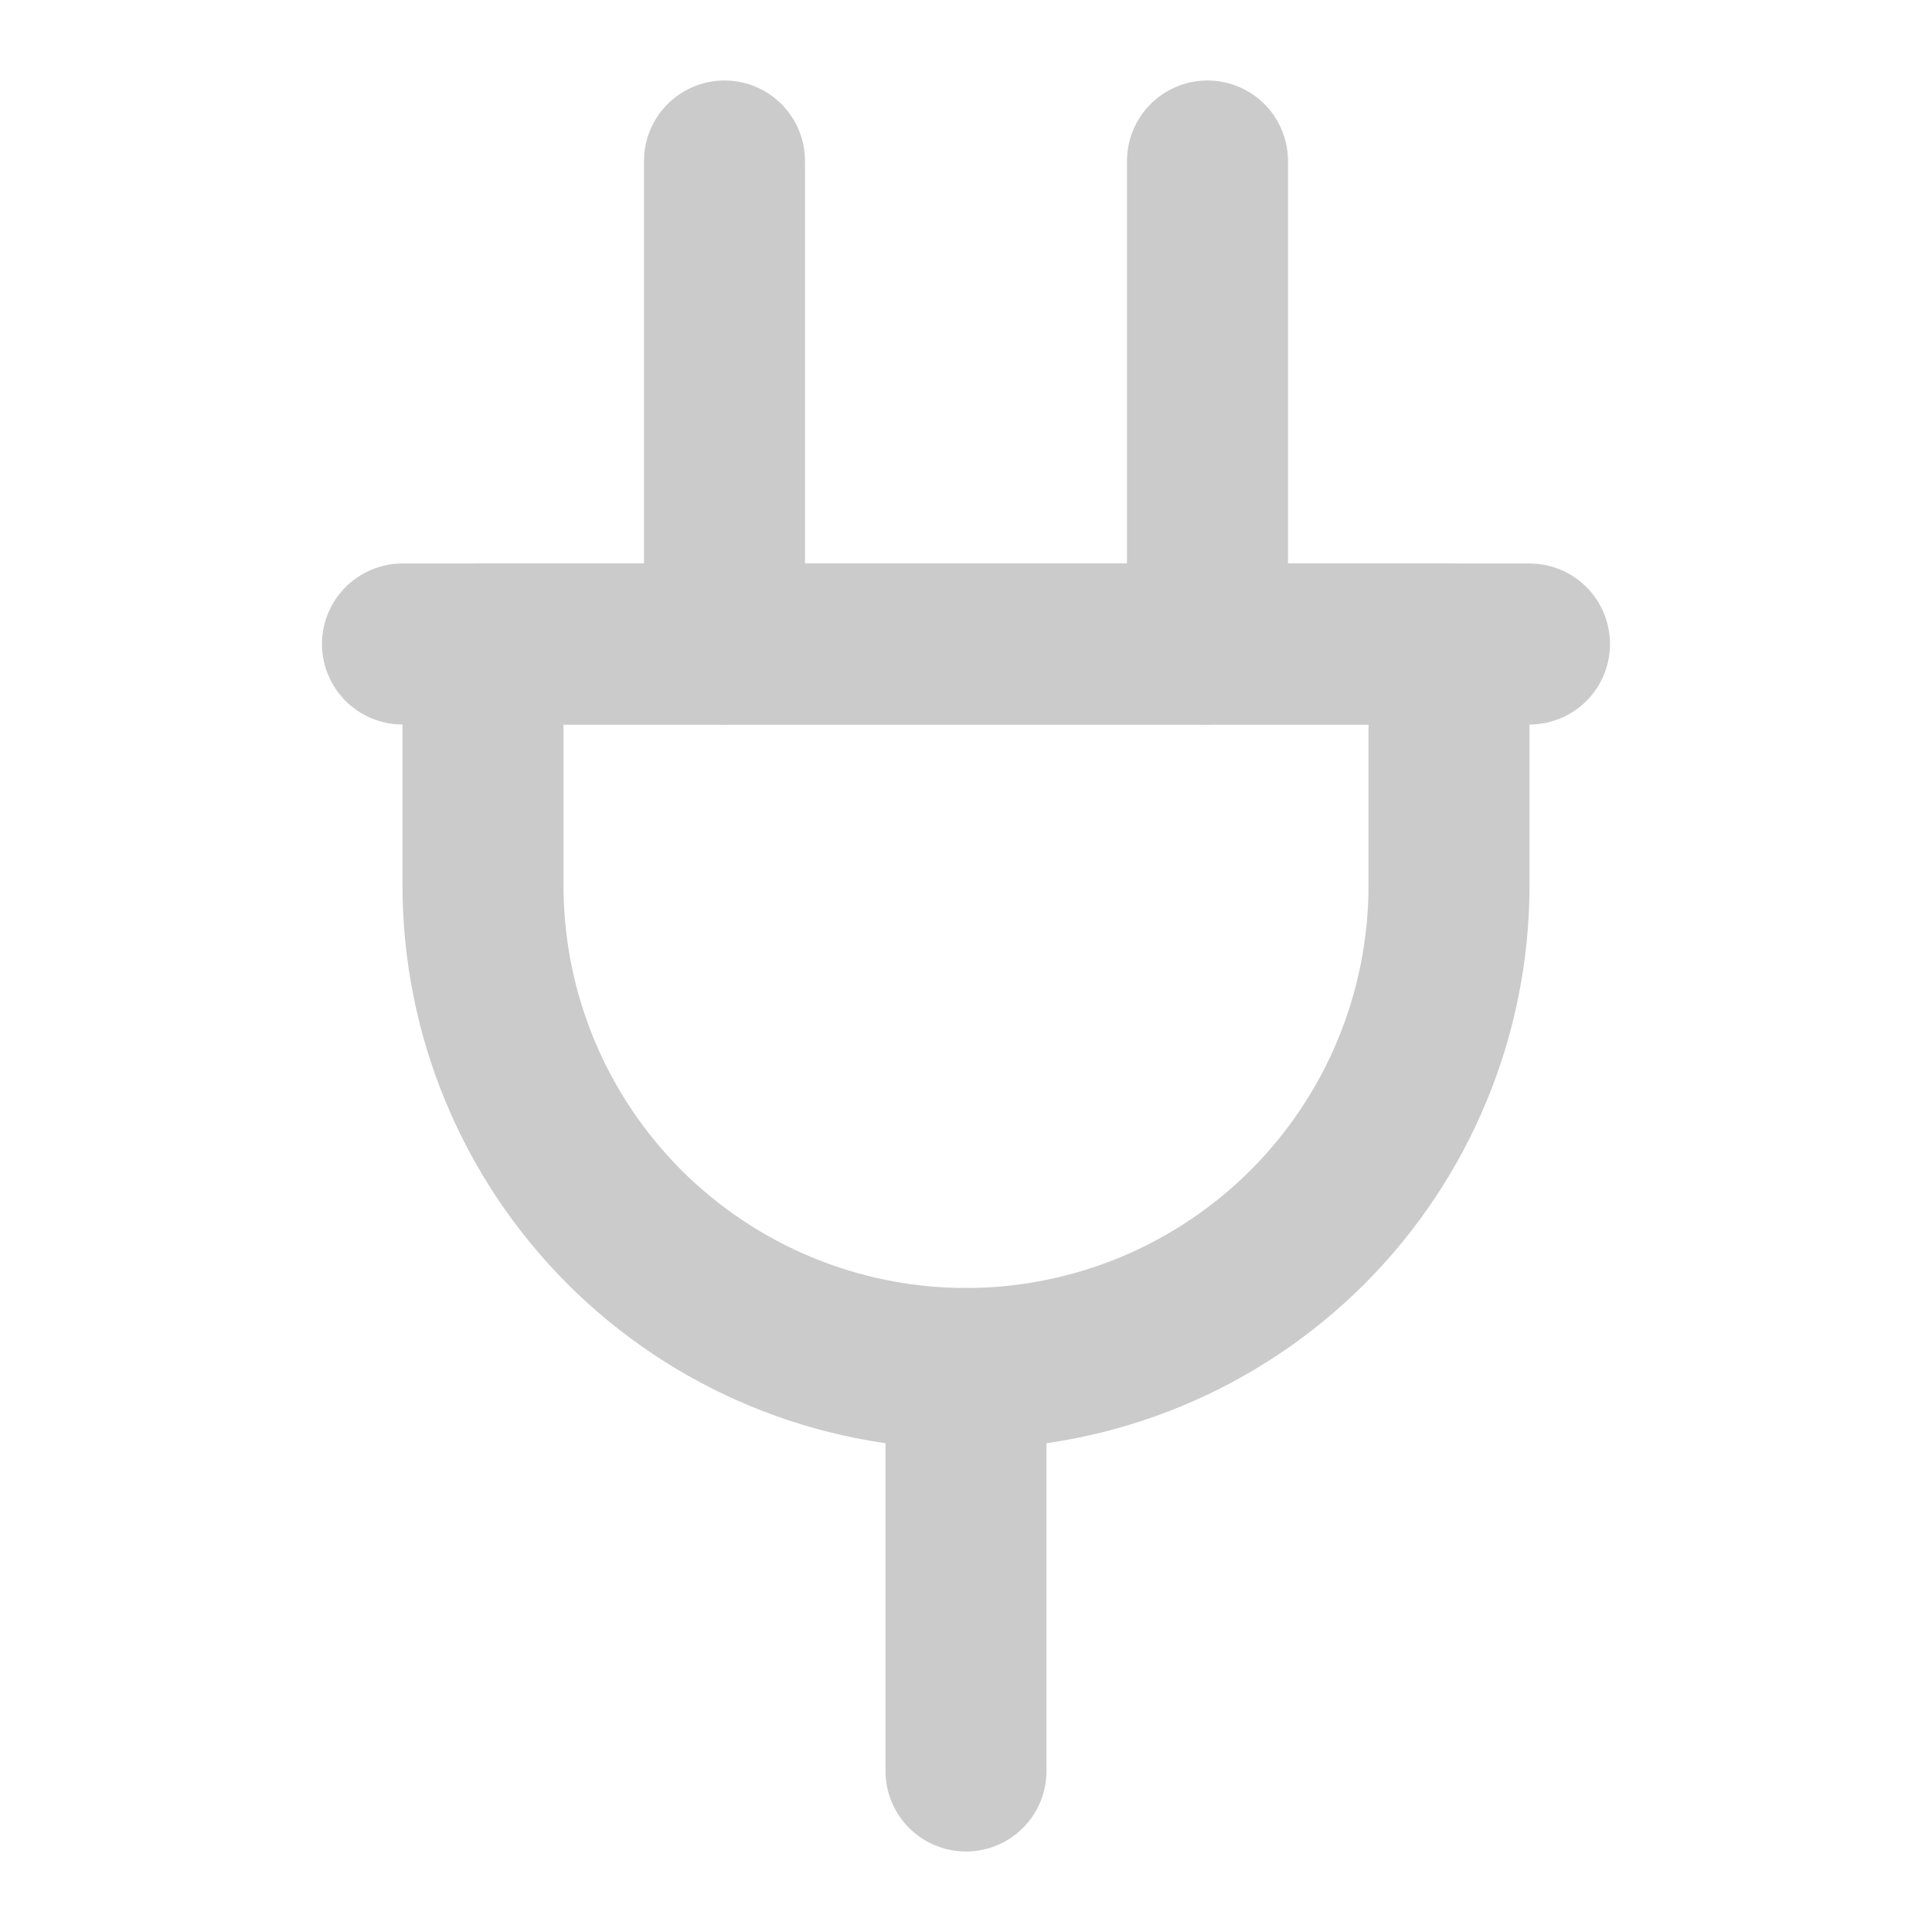 <svg width="24" height="24" viewBox="0 0 24 24" fill="none" xmlns="http://www.w3.org/2000/svg">
<path d="M9 2V8" stroke="#CBCBCB" stroke-width="2" stroke-linecap="round" stroke-linejoin="round"/>
<path d="M15 2V8" stroke="#CBCBCB" stroke-width="2" stroke-linecap="round" stroke-linejoin="round"/>
<path d="M12 17V22" stroke="#CBCBCB" stroke-width="2" stroke-linecap="round" stroke-linejoin="round"/>
<path d="M5 8H19" stroke="#CBCBCB" stroke-width="2" stroke-linecap="round" stroke-linejoin="round"/>
<path d="M6 11V8H18V11C18 12.591 17.368 14.117 16.243 15.243C15.117 16.368 13.591 17 12 17C10.409 17 8.883 16.368 7.757 15.243C6.632 14.117 6 12.591 6 11V11Z" stroke="#CBCBCB" stroke-width="2" stroke-linecap="round" stroke-linejoin="round"/>
</svg>
